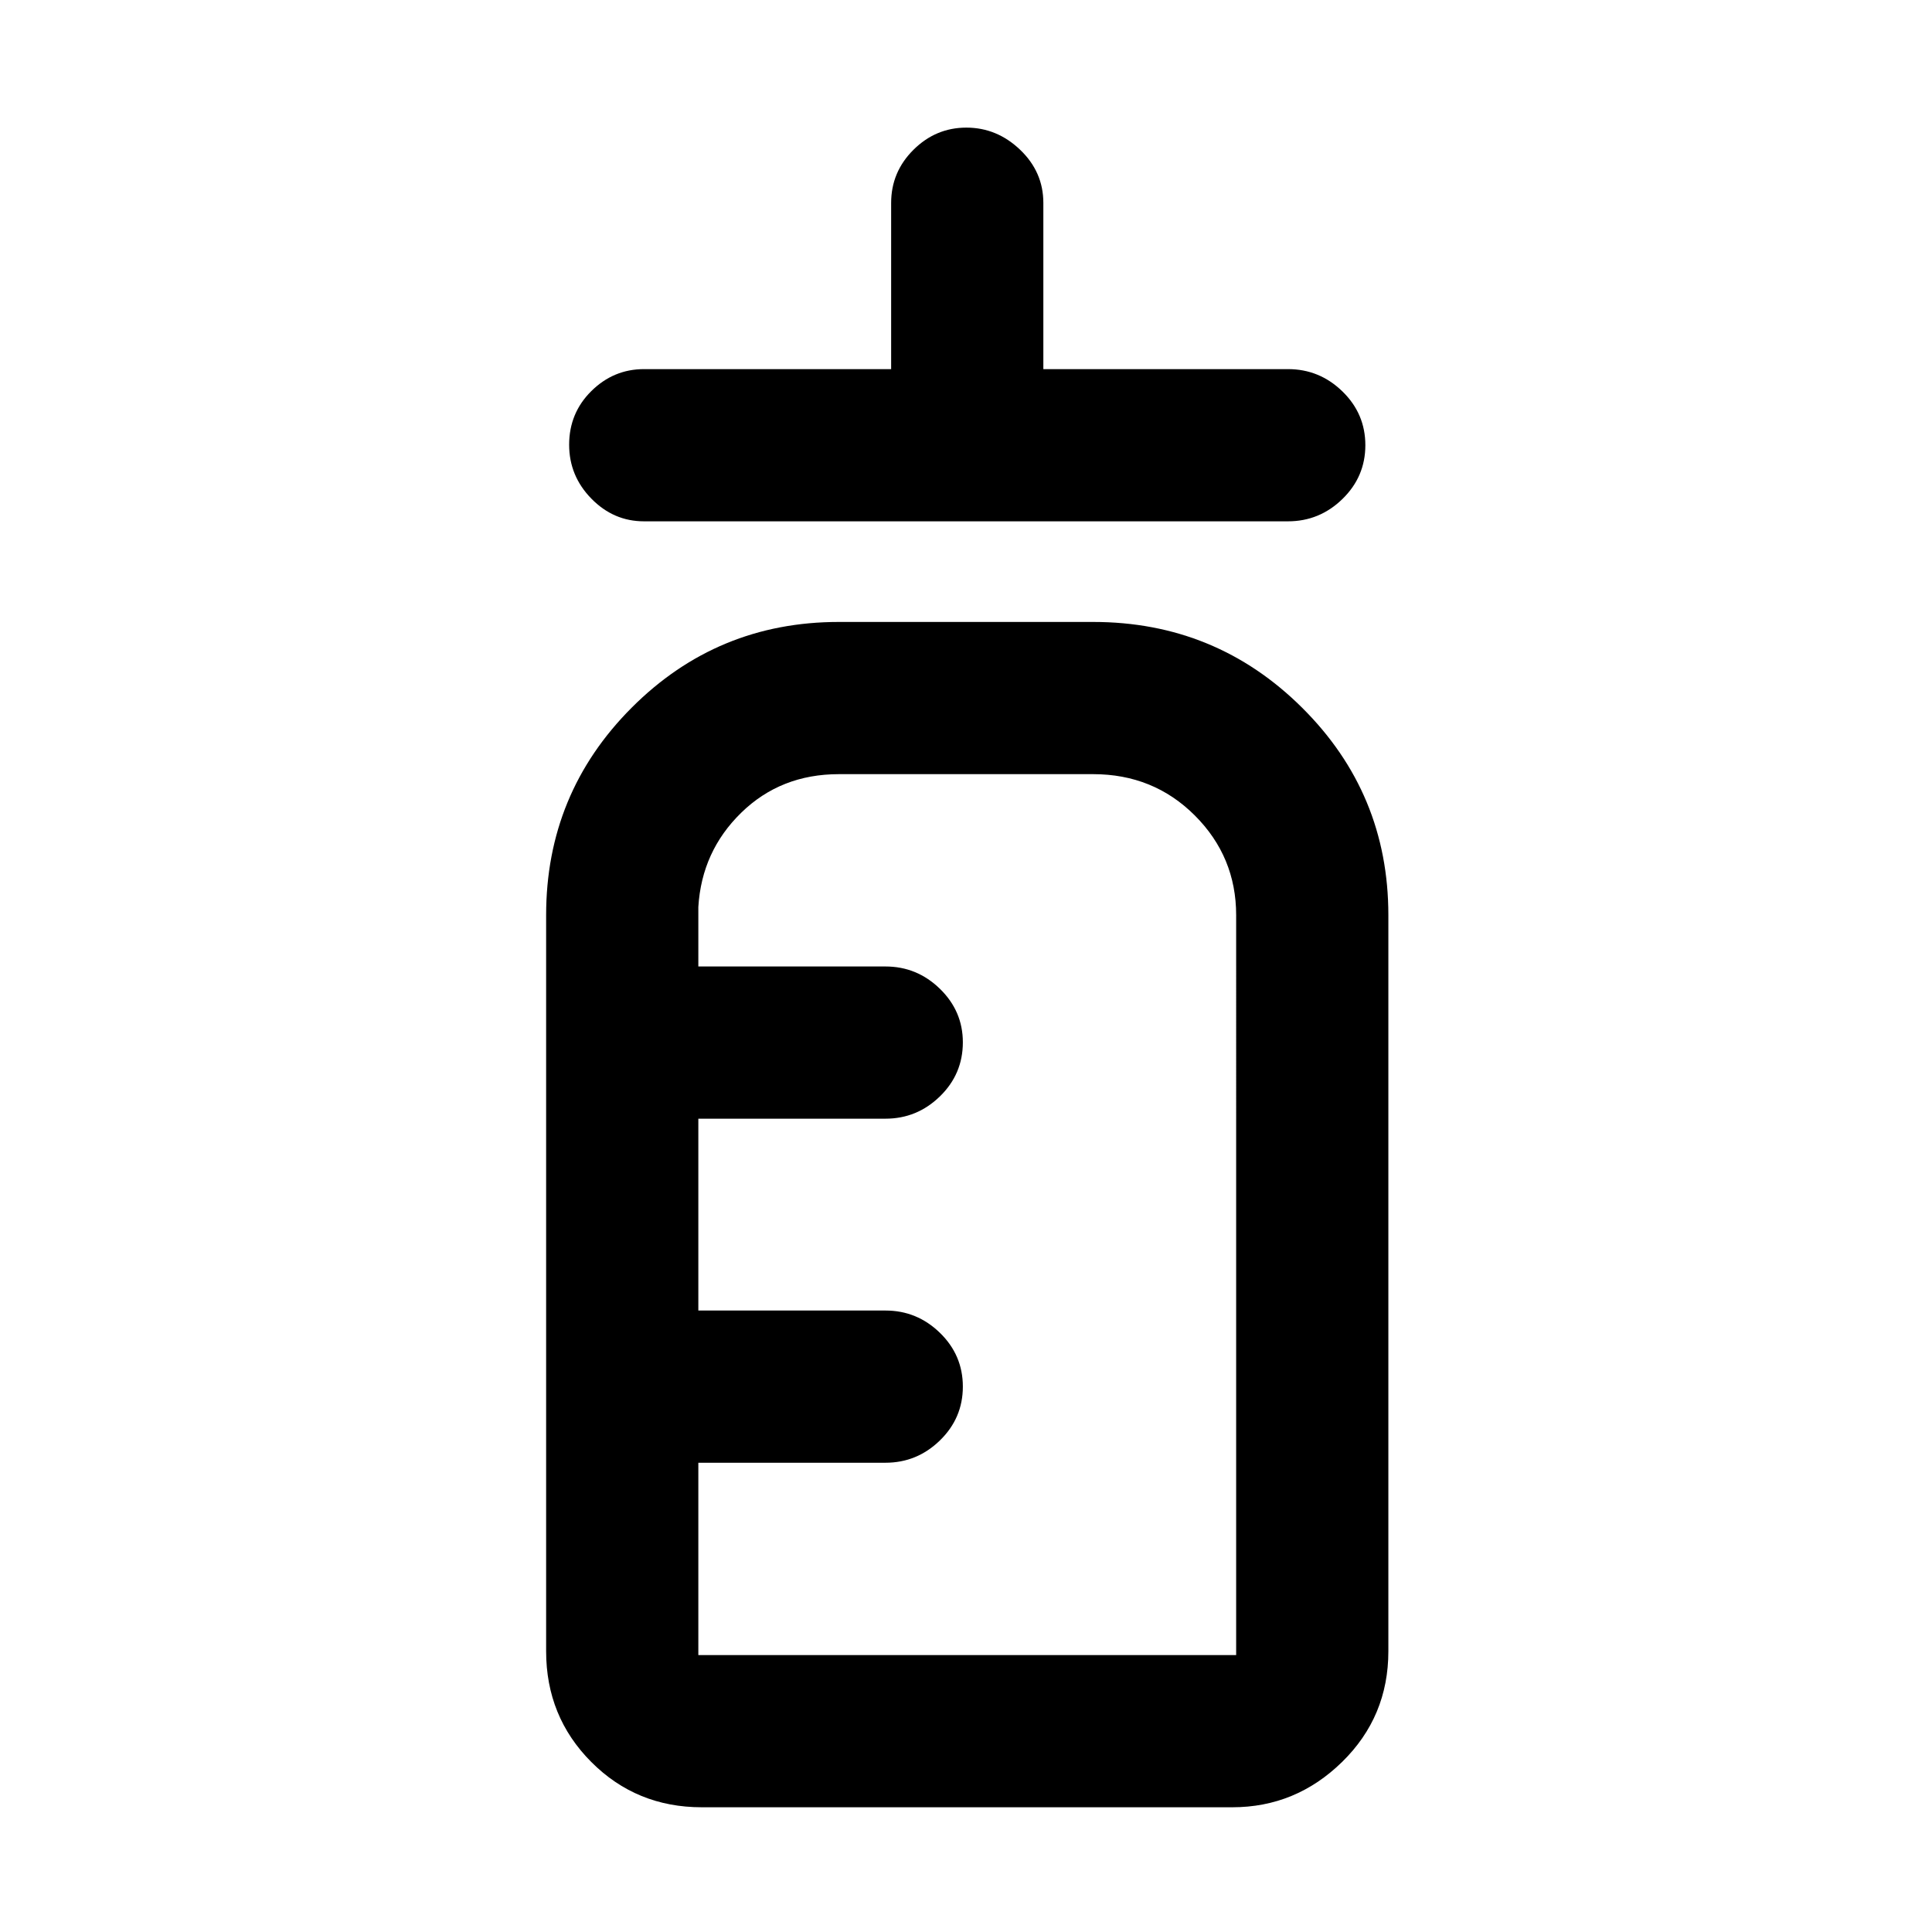 <svg xmlns="http://www.w3.org/2000/svg" height="48" viewBox="0 96 960 960" width="48"><path d="M320 355.043q-15.128 0-26.162-11.281-11.034-11.281-11.034-26.774 0-15.762 11.034-26.669 11.034-10.906 26.162-10.906h122.804v-82.565q0-15.397 11.086-26.416 11.085-11.019 26.289-11.019t26.73 11.019q11.526 11.019 11.526 26.416v82.565H640q15.654 0 27.045 11.082 11.39 11.082 11.39 26.724 0 15.643-11.39 26.734-11.391 11.09-27.045 11.09H320Zm28.674 638.979q-32.436 0-54.87-22.505-22.434-22.504-22.434-55.039V550.739q0-60.516 42.519-103.106 42.52-42.59 102.937-42.59h126.348q60.933 0 103.814 42.59 42.882 42.59 42.882 103.106v365.739q0 32.535-23.005 55.039-23.004 22.505-54.539 22.505H348.674ZM347 918.391h267.239V550.739q0-29.007-20.541-49.536-20.542-20.529-50.524-20.529H416.826q-28.882 0-48.517 19.166-19.635 19.165-21.309 46.834v29.565h93q15.654 0 27.045 11.097 11.39 11.097 11.39 26.59 0 15.762-11.39 26.853Q455.654 651.87 440 651.87h-93v95.326h93q15.654 0 27.045 11.082 11.39 11.082 11.39 26.724 0 15.643-11.39 26.733-11.391 11.091-27.045 11.091h-93v95.565Zm0 0V480.674v437.717Z"/></svg>